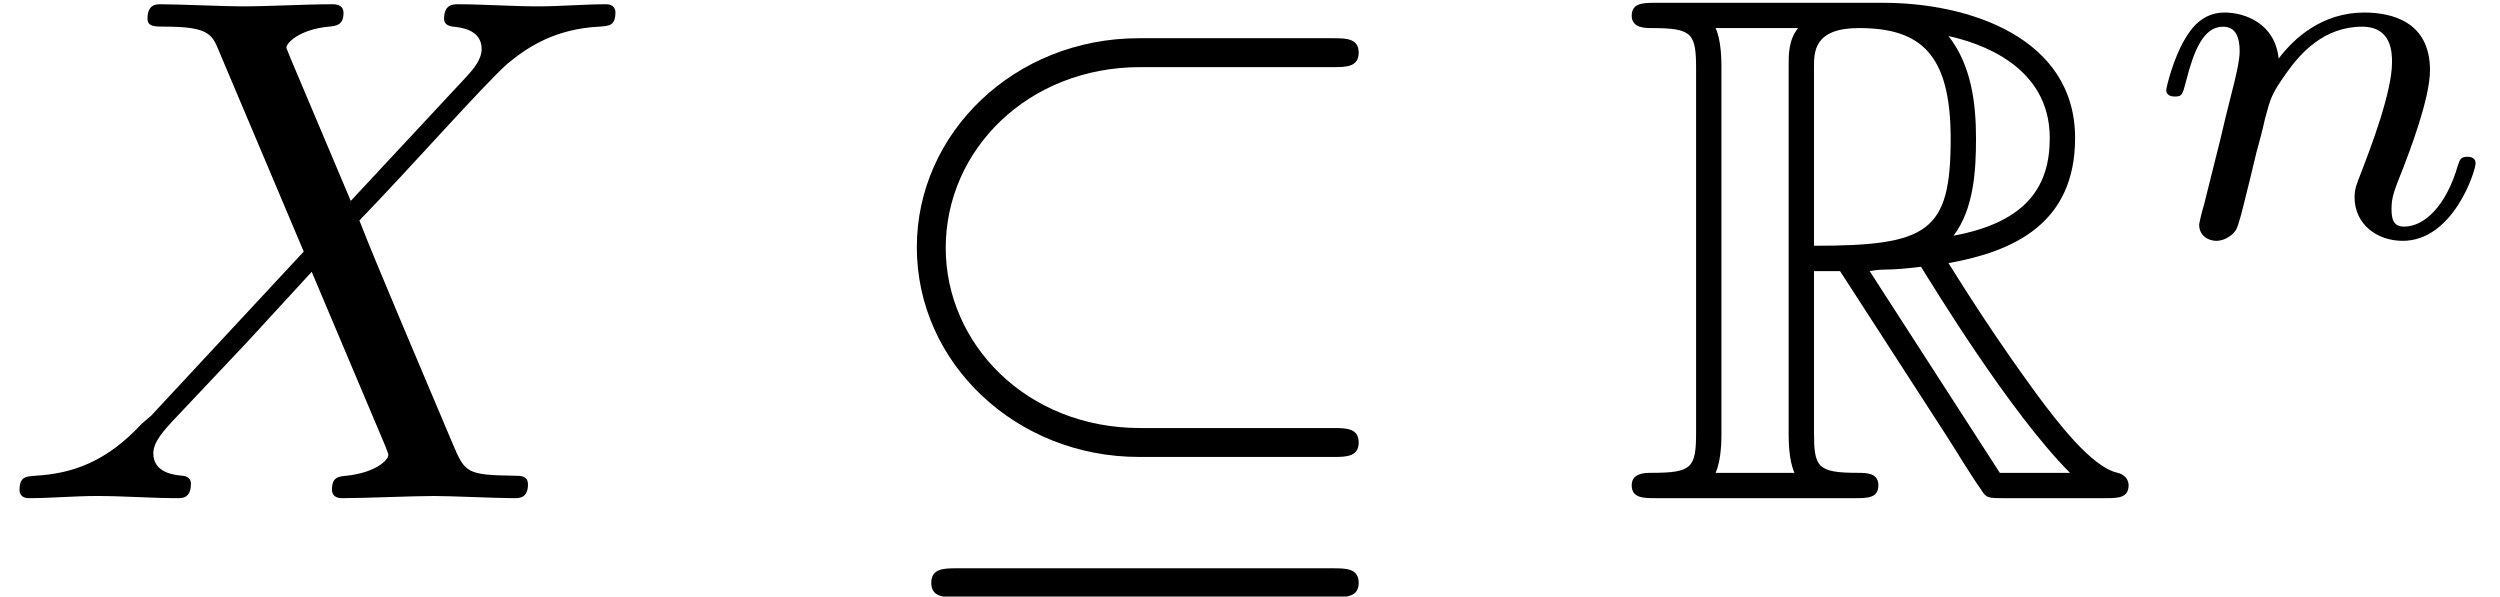 <?xml version='1.0' encoding='UTF-8'?>
<!-- This file was generated by dvisvgm 2.13.3 -->
<svg version='1.1' xmlns='http://www.w3.org/2000/svg' xmlns:xlink='http://www.w3.org/1999/xlink' width='51.659pt' height='12.327pt' viewBox='-21.804 15.722 51.659 12.327'>
<defs>
<path id='g3-110' d='M.851-.439C.823-.349 .781-.174 .781-.153C.781 0 .907 .07 1.018 .07C1.144 .07 1.255-.021 1.29-.084S1.381-.37 1.416-.516C1.451-.649 1.527-.969 1.569-1.144C1.611-1.297 1.653-1.451 1.688-1.611C1.764-1.897 1.778-1.953 1.981-2.239C2.176-2.518 2.504-2.88 3.027-2.88C3.431-2.88 3.438-2.525 3.438-2.392C3.438-1.974 3.138-1.2 3.027-.907C2.95-.711 2.922-.649 2.922-.53C2.922-.16 3.229 .07 3.585 .07C4.282 .07 4.589-.893 4.589-.997C4.589-1.088 4.498-1.088 4.477-1.088C4.38-1.088 4.373-1.046 4.345-.969C4.184-.411 3.884-.126 3.605-.126C3.459-.126 3.431-.223 3.431-.37C3.431-.53 3.466-.621 3.592-.934C3.675-1.151 3.961-1.89 3.961-2.28C3.961-2.957 3.424-3.075 3.055-3.075C2.476-3.075 2.085-2.72 1.876-2.441C1.827-2.922 1.416-3.075 1.13-3.075C.83-3.075 .669-2.859 .579-2.699C.425-2.441 .328-2.043 .328-2.008C.328-1.918 .425-1.918 .446-1.918C.544-1.918 .551-1.939 .6-2.127C.704-2.538 .837-2.88 1.109-2.88C1.29-2.88 1.339-2.727 1.339-2.538C1.339-2.406 1.276-2.148 1.227-1.96S1.109-1.485 1.074-1.332L.851-.439Z'/>
<path id='g0-82' d='M2.67-3.128H3.029L4.523-.817C4.623-.658 4.862-.269 4.971-.12C5.041 0 5.071 0 5.3 0H6.675C6.854 0 7.004 0 7.004-.179C7.004-.259 6.944-.329 6.854-.349C6.486-.428 5.998-1.086 5.758-1.405C5.689-1.504 5.191-2.162 4.523-3.238C5.41-3.397 6.267-3.776 6.267-4.961C6.267-6.346 4.802-6.824 3.626-6.824H.498C.319-6.824 .159-6.824 .159-6.645C.159-6.476 .349-6.476 .428-6.476C.996-6.476 1.046-6.406 1.046-5.908V-.917C1.046-.418 .996-.349 .428-.349C.349-.349 .159-.349 .159-.179C.159 0 .319 0 .498 0H3.228C3.407 0 3.557 0 3.557-.179C3.557-.349 3.387-.349 3.278-.349C2.71-.349 2.67-.428 2.67-.917V-3.128ZM4.593-3.616C4.872-3.985 4.902-4.513 4.902-4.951C4.902-5.43 4.842-5.958 4.523-6.366C4.932-6.276 5.918-5.968 5.918-4.961C5.918-4.314 5.619-3.806 4.593-3.616ZM2.67-5.938C2.67-6.147 2.67-6.476 3.288-6.476C4.134-6.476 4.553-6.127 4.553-4.951C4.553-3.666 4.244-3.477 2.67-3.477V-5.938ZM1.315-.349C1.395-.528 1.395-.807 1.395-.897V-5.928C1.395-6.027 1.395-6.296 1.315-6.476H2.451C2.321-6.316 2.321-6.117 2.321-5.968V-.897C2.321-.797 2.321-.528 2.401-.349H1.315ZM3.437-3.128C3.507-3.138 3.547-3.148 3.626-3.148C3.776-3.148 3.995-3.168 4.144-3.188C4.294-2.949 5.37-1.176 6.197-.349H5.23L3.437-3.128Z'/>
<path id='g1-18' d='M6.565-5.938C6.735-5.938 6.914-5.938 6.914-6.137S6.735-6.336 6.565-6.336H3.885C2.172-6.336 .827-5.031 .827-3.457C.827-1.853 2.202-.568 3.885-.568H6.565C6.735-.568 6.914-.568 6.914-.767S6.735-.966 6.565-.966H3.905C2.331-.966 1.225-2.132 1.225-3.447C1.225-4.802 2.361-5.938 3.905-5.938H6.565ZM1.375 .966C1.205 .966 1.026 .966 1.026 1.166S1.205 1.365 1.375 1.365H6.565C6.735 1.365 6.914 1.365 6.914 1.166S6.735 .966 6.565 .966H1.375Z'/>
<path id='g2-88' d='M4.832-4.095L3.995-6.077C3.965-6.157 3.945-6.197 3.945-6.207C3.945-6.267 4.115-6.456 4.533-6.496C4.633-6.506 4.732-6.516 4.732-6.685C4.732-6.804 4.613-6.804 4.583-6.804C4.174-6.804 3.746-6.775 3.328-6.775C3.078-6.775 2.461-6.804 2.212-6.804C2.152-6.804 2.032-6.804 2.032-6.605C2.032-6.496 2.132-6.496 2.262-6.496C2.859-6.496 2.919-6.396 3.009-6.177L4.184-3.397L2.082-1.136L1.953-1.026C1.465-.498 .996-.339 .488-.309C.359-.299 .269-.299 .269-.11C.269-.1 .269 0 .399 0C.697 0 1.026-.03 1.335-.03C1.704-.03 2.092 0 2.451 0C2.511 0 2.63 0 2.63-.199C2.63-.299 2.531-.309 2.511-.309C2.421-.319 2.112-.339 2.112-.618C2.112-.777 2.262-.936 2.381-1.066L3.397-2.142L4.294-3.118L5.3-.737C5.34-.628 5.35-.618 5.35-.598C5.35-.518 5.161-.349 4.772-.309C4.663-.299 4.573-.289 4.573-.12C4.573 0 4.682 0 4.722 0C5.001 0 5.699-.03 5.978-.03C6.227-.03 6.834 0 7.083 0C7.153 0 7.273 0 7.273-.189C7.273-.309 7.173-.309 7.093-.309C6.426-.319 6.406-.349 6.237-.747C5.848-1.674 5.181-3.228 4.951-3.826C5.629-4.523 6.675-5.709 6.994-5.988C7.283-6.227 7.661-6.466 8.259-6.496C8.389-6.506 8.478-6.506 8.478-6.695C8.478-6.705 8.478-6.804 8.349-6.804C8.05-6.804 7.721-6.775 7.412-6.775C7.044-6.775 6.665-6.804 6.306-6.804C6.247-6.804 6.117-6.804 6.117-6.605C6.117-6.535 6.167-6.506 6.237-6.496C6.326-6.486 6.635-6.466 6.635-6.187C6.635-6.047 6.526-5.918 6.446-5.828L4.832-4.095Z'/>
</defs>
<g id='page1' transform='matrix(1.5 0 0 1.5 0 0)'>
<use x='-14.536' y='17.344' xlink:href='#g2-88'/>
<use x='-2.733' y='17.344' xlink:href='#g1-18'/>
<use x='7.783' y='17.344' xlink:href='#g0-82'/>
<use x='14.978' y='13.729' xlink:href='#g3-110'/>
</g>
</svg>